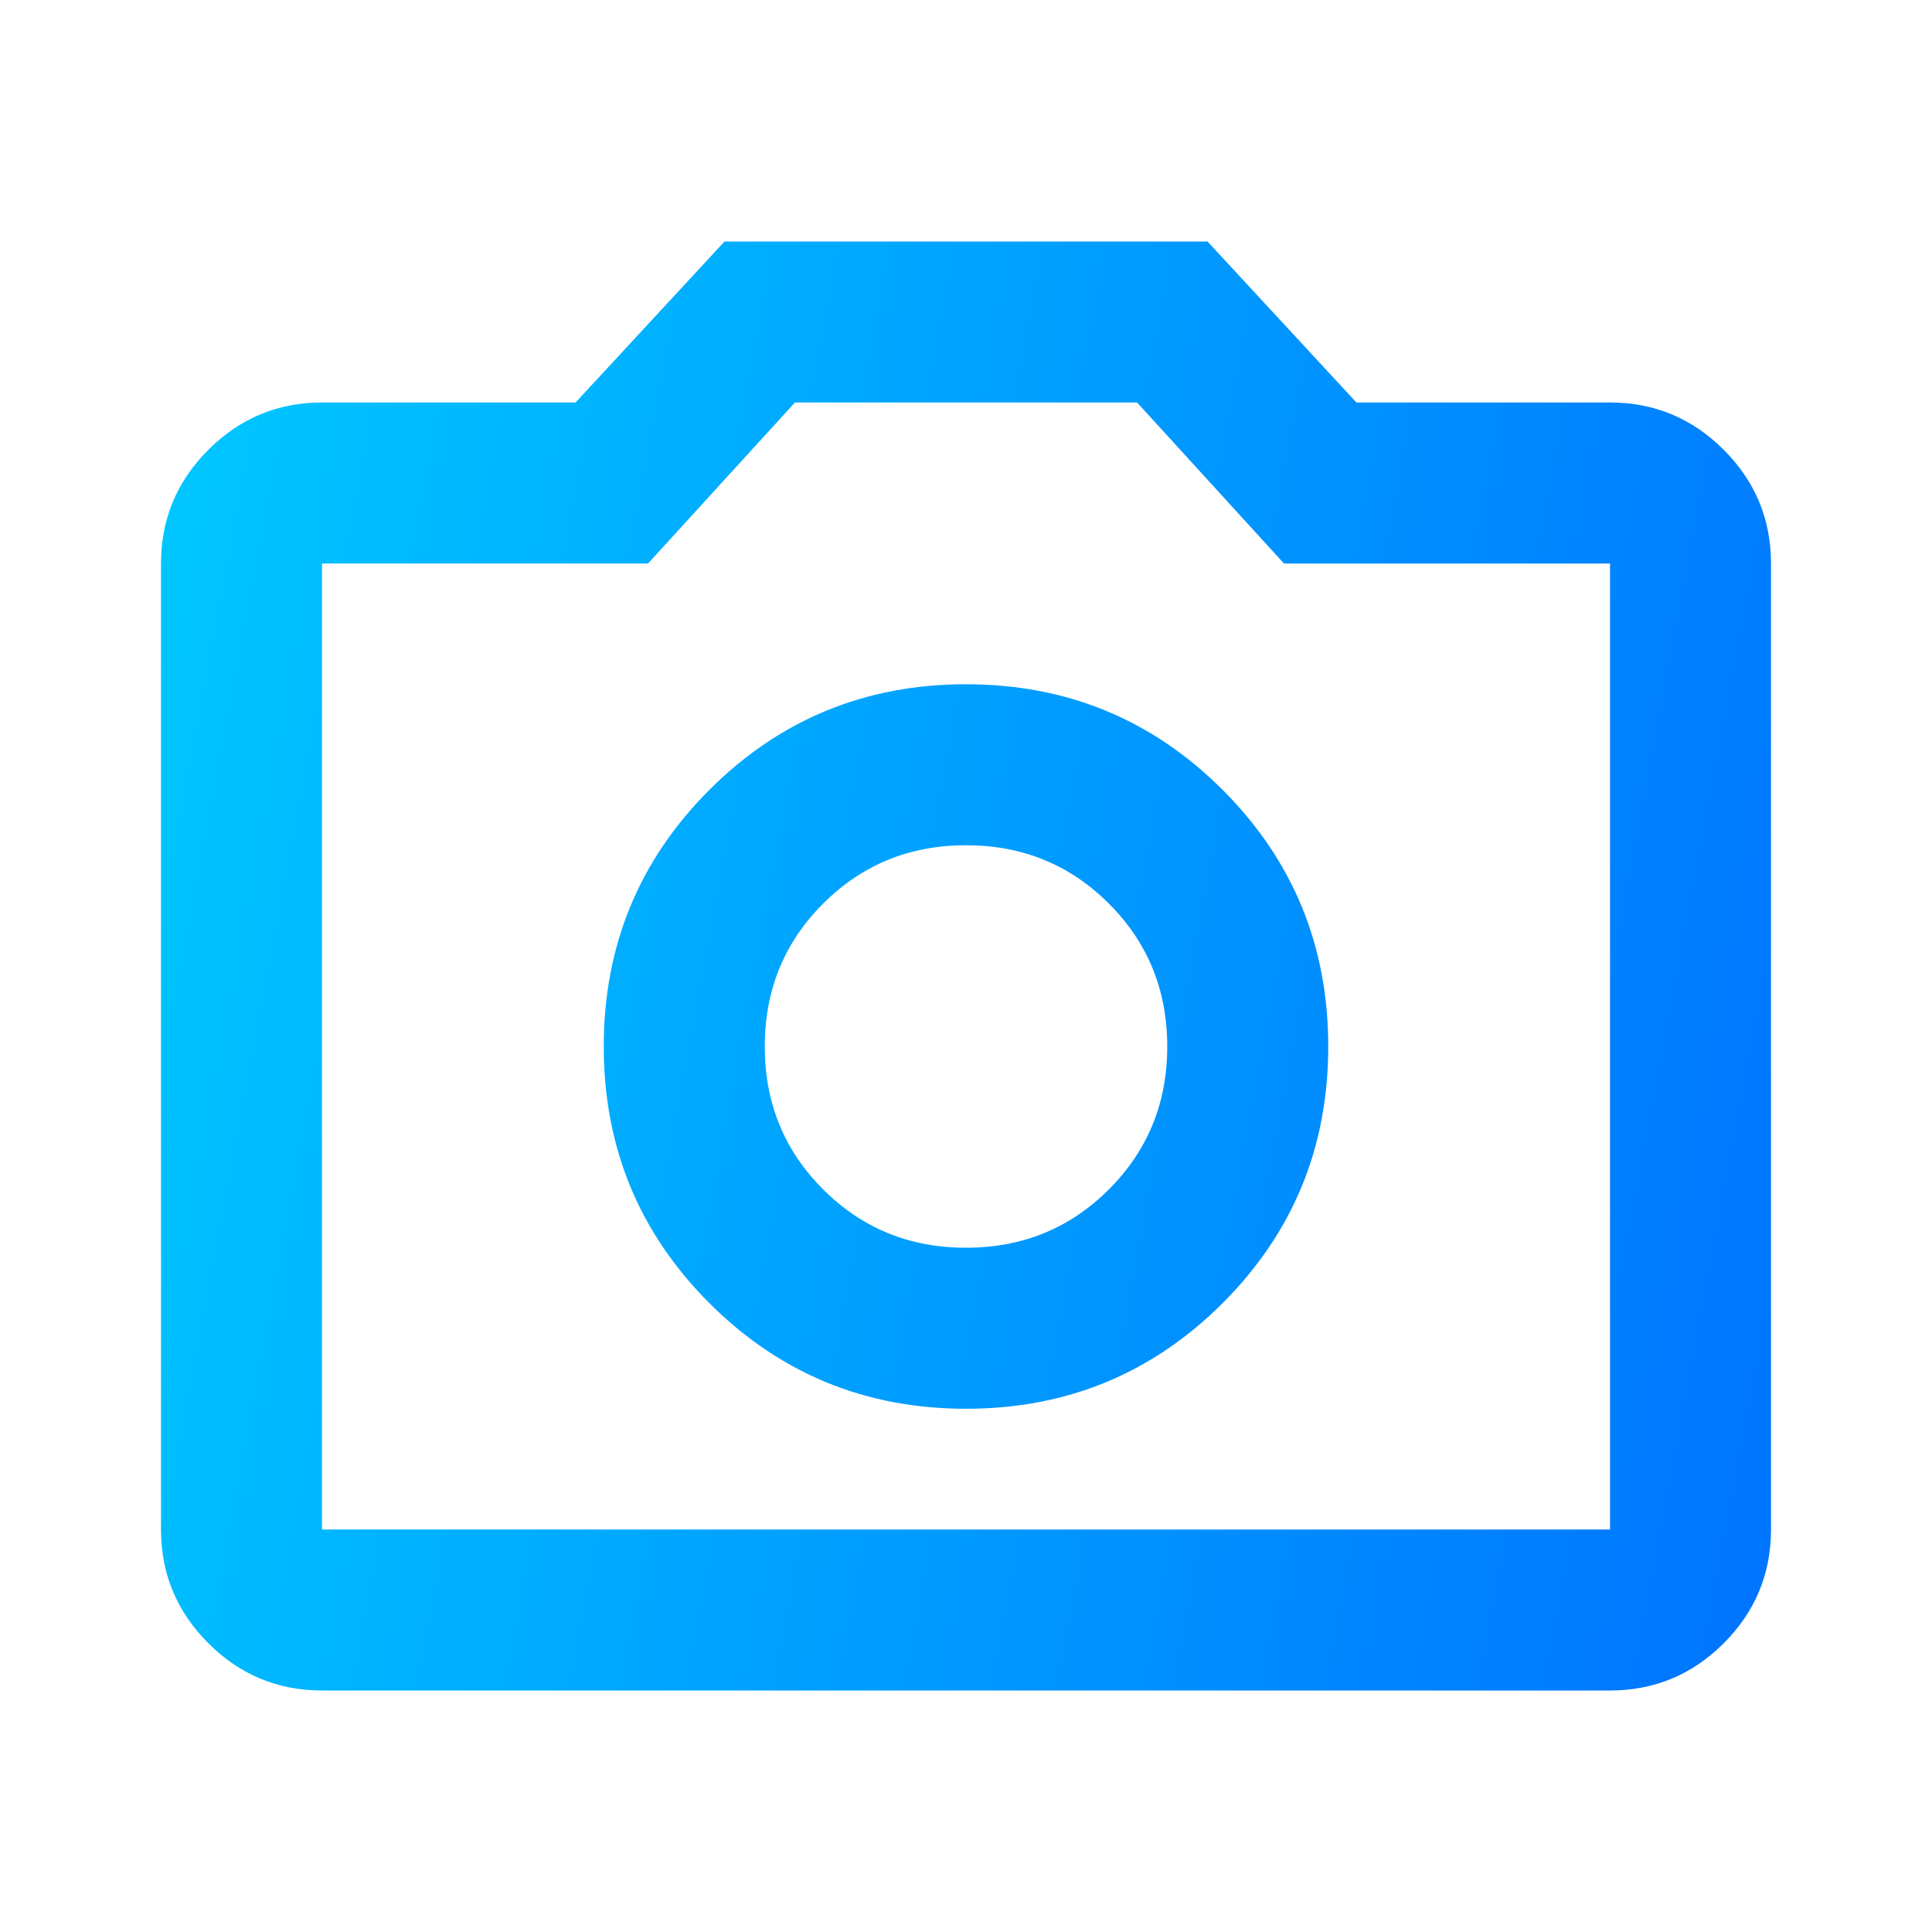 <svg width="82" height="82" viewBox="0 0 82 82" fill="none" xmlns="http://www.w3.org/2000/svg">
<path d="M41 59.792C45.271 59.792 48.902 58.297 51.892 55.309C54.881 52.318 56.375 48.688 56.375 44.417C56.375 40.146 54.881 36.515 51.892 33.524C48.902 30.536 45.271 29.042 41 29.042C36.729 29.042 33.099 30.536 30.108 33.524C27.119 36.515 25.625 40.146 25.625 44.417C25.625 48.688 27.119 52.318 30.108 55.309C33.099 58.297 36.729 59.792 41 59.792ZM41 52.958C38.608 52.958 36.587 52.133 34.936 50.481C33.284 48.83 32.459 46.808 32.459 44.417C32.459 42.025 33.284 40.004 34.936 38.352C36.587 36.701 38.608 35.875 41 35.875C43.392 35.875 45.413 36.701 47.065 38.352C48.716 40.004 49.542 42.025 49.542 44.417C49.542 46.808 48.716 48.83 47.065 50.481C45.413 52.133 43.392 52.958 41 52.958ZM13.667 71.75C11.788 71.75 10.18 71.082 8.842 69.744C7.503 68.405 6.833 66.796 6.833 64.917V23.917C6.833 22.038 7.503 20.429 8.842 19.092C10.18 17.753 11.788 17.083 13.667 17.083H24.429L30.75 10.25H51.25L57.571 17.083H68.334C70.213 17.083 71.822 17.753 73.161 19.092C74.498 20.429 75.167 22.038 75.167 23.917V64.917C75.167 66.796 74.498 68.405 73.161 69.744C71.822 71.082 70.213 71.75 68.334 71.75H13.667ZM68.334 64.917V23.917H54.496L48.261 17.083H33.74L27.504 23.917H13.667V64.917H68.334Z" fill="url(#paint0_linear_486_360)"/>
<defs>
<linearGradient id="paint0_linear_486_360" x1="-1.025" y1="64.062" x2="75.1" y2="78.289" gradientUnits="userSpaceOnUse">
<stop stop-color="#00C6FF"/>
<stop offset="1" stop-color="#0072FF"/>
</linearGradient>
</defs>
</svg>
